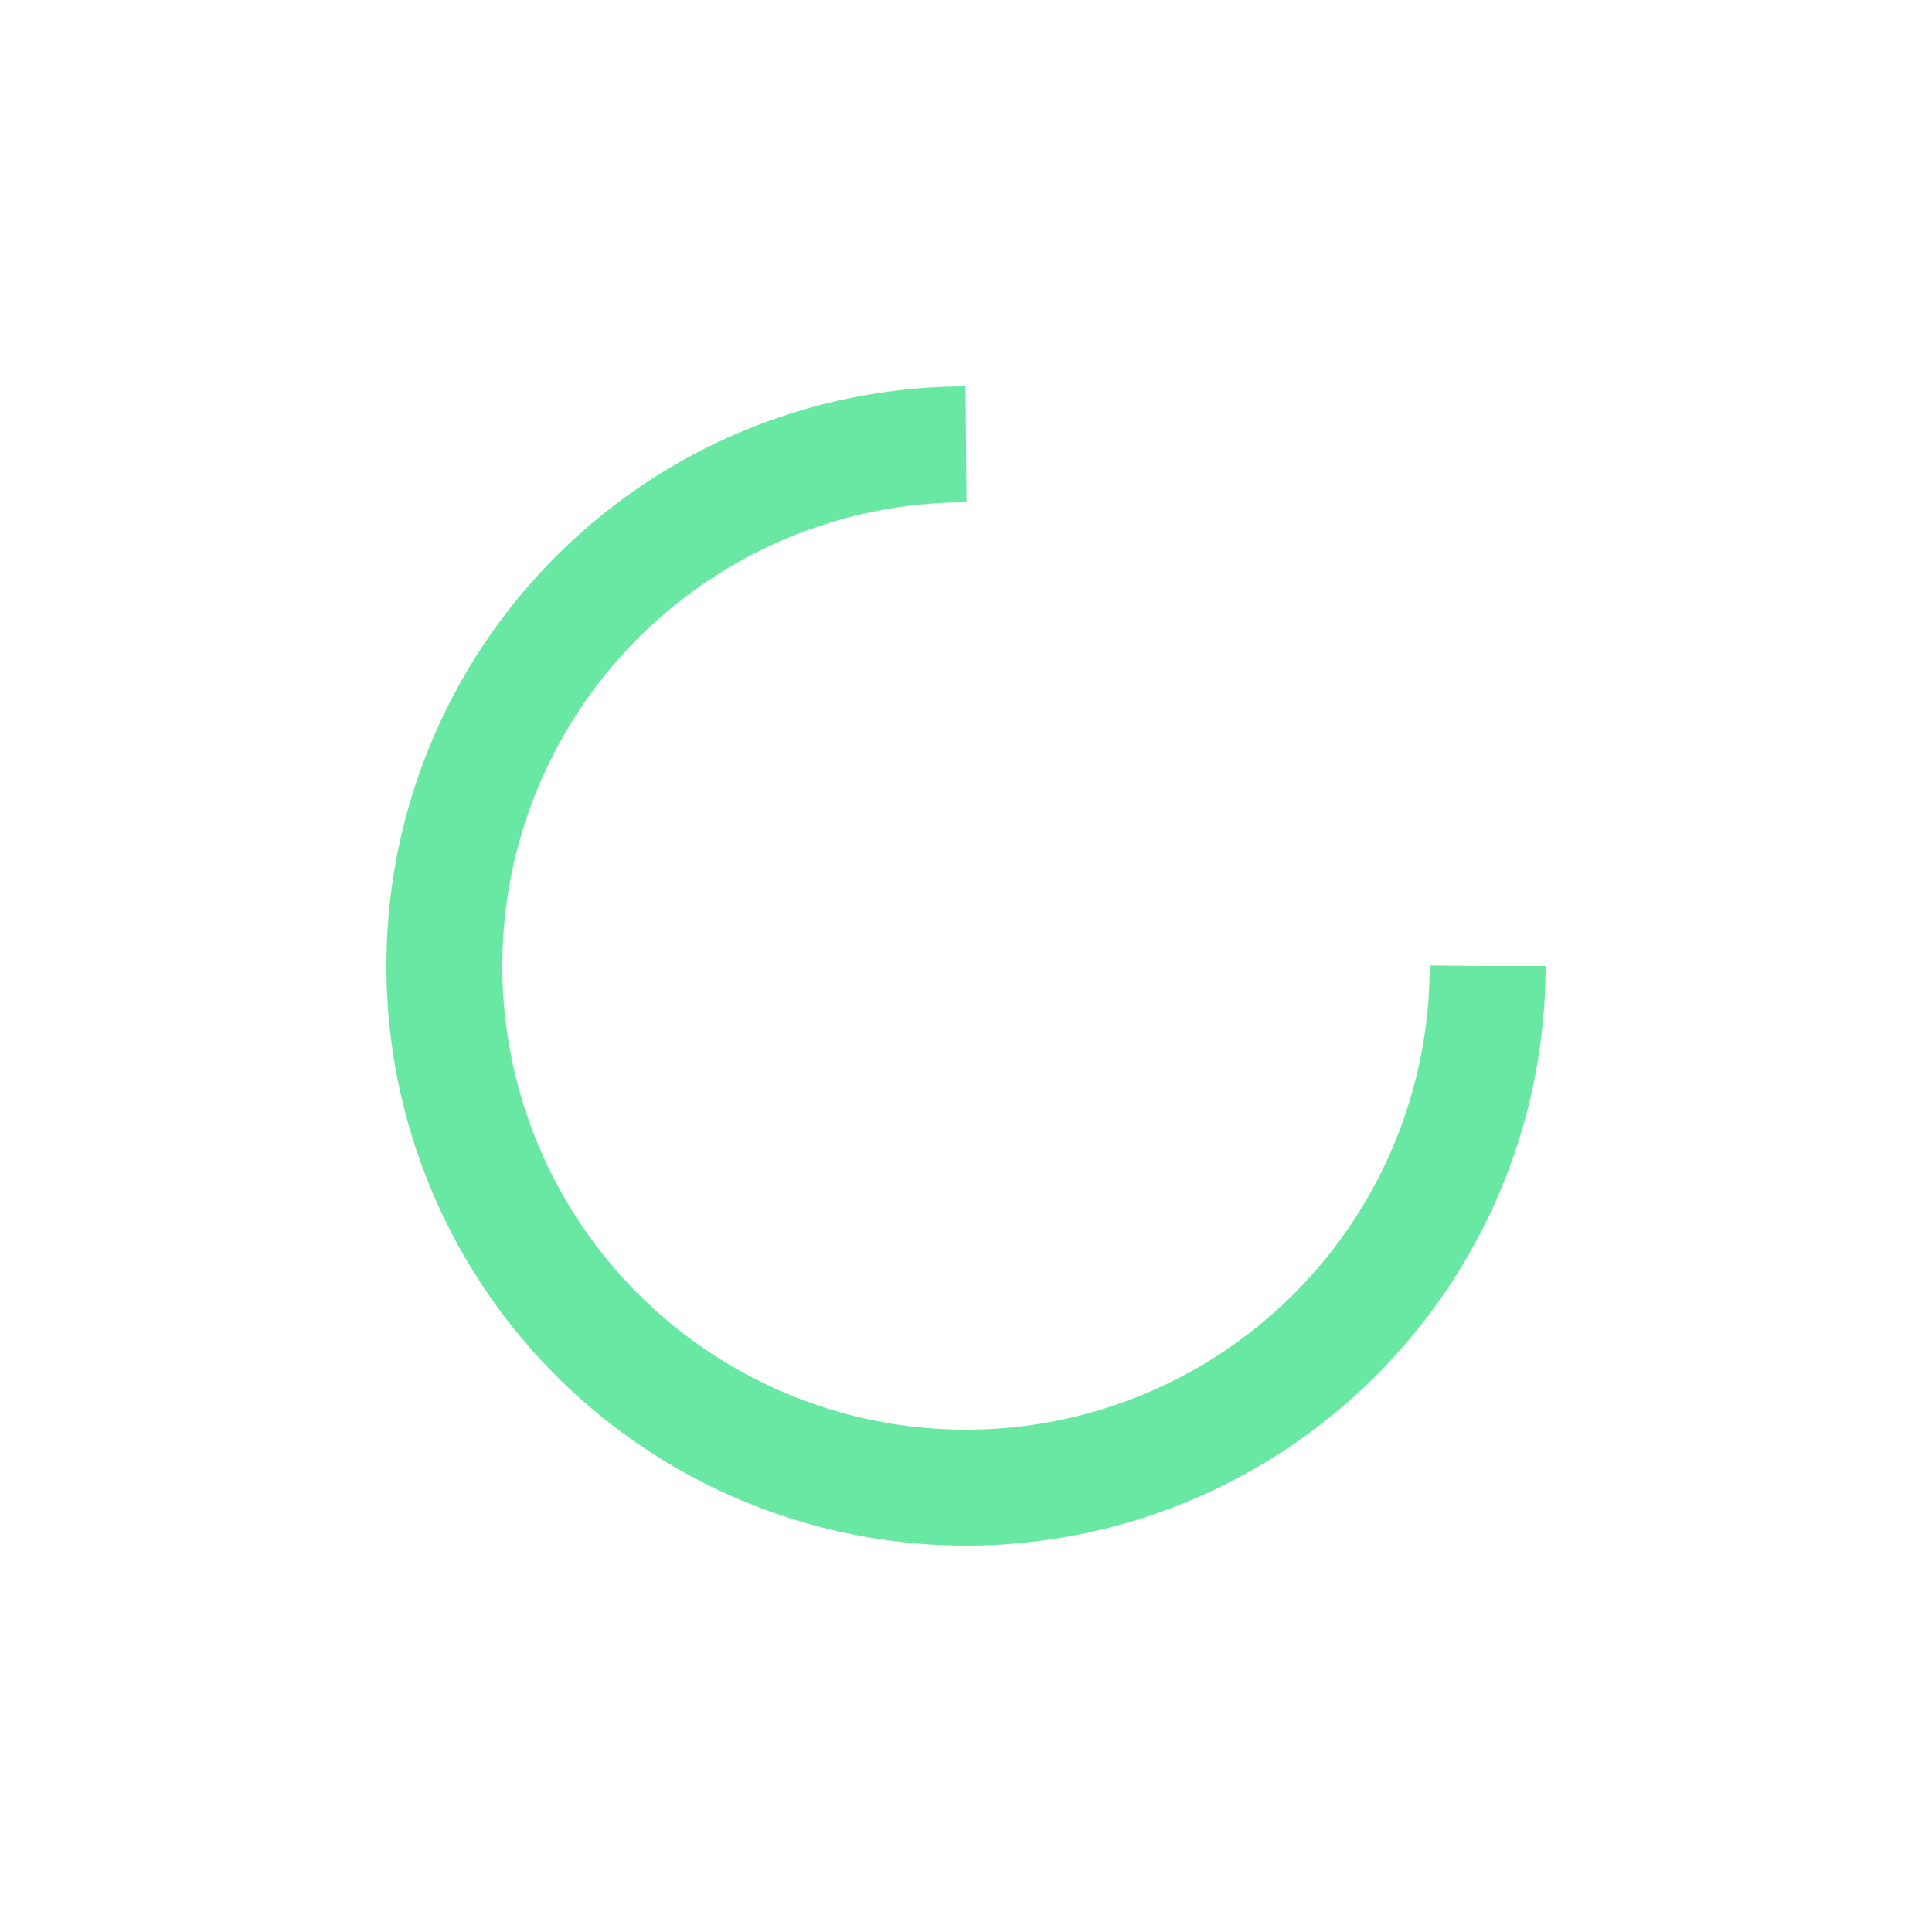 <?xml version="1.0" encoding="utf-8"?>
<svg xmlns="http://www.w3.org/2000/svg" xmlns:xlink="http://www.w3.org/1999/xlink" style="margin: auto; background: none; display: block; shape-rendering: auto;" width="91px" height="91px" viewBox="0 0 100 100" preserveAspectRatio="xMidYMid">
<circle cx="50" cy="50" fill="none" stroke="#69e8a3" stroke-width="6" r="27" stroke-dasharray="127.235 44.412">
  <animateTransform attributeName="transform" type="rotate" repeatCount="indefinite" dur="1s" values="0 50 50;360 50 50" keyTimes="0;1"></animateTransform>
</circle>
<!-- [ldio] generated by https://loading.io/ --></svg>
